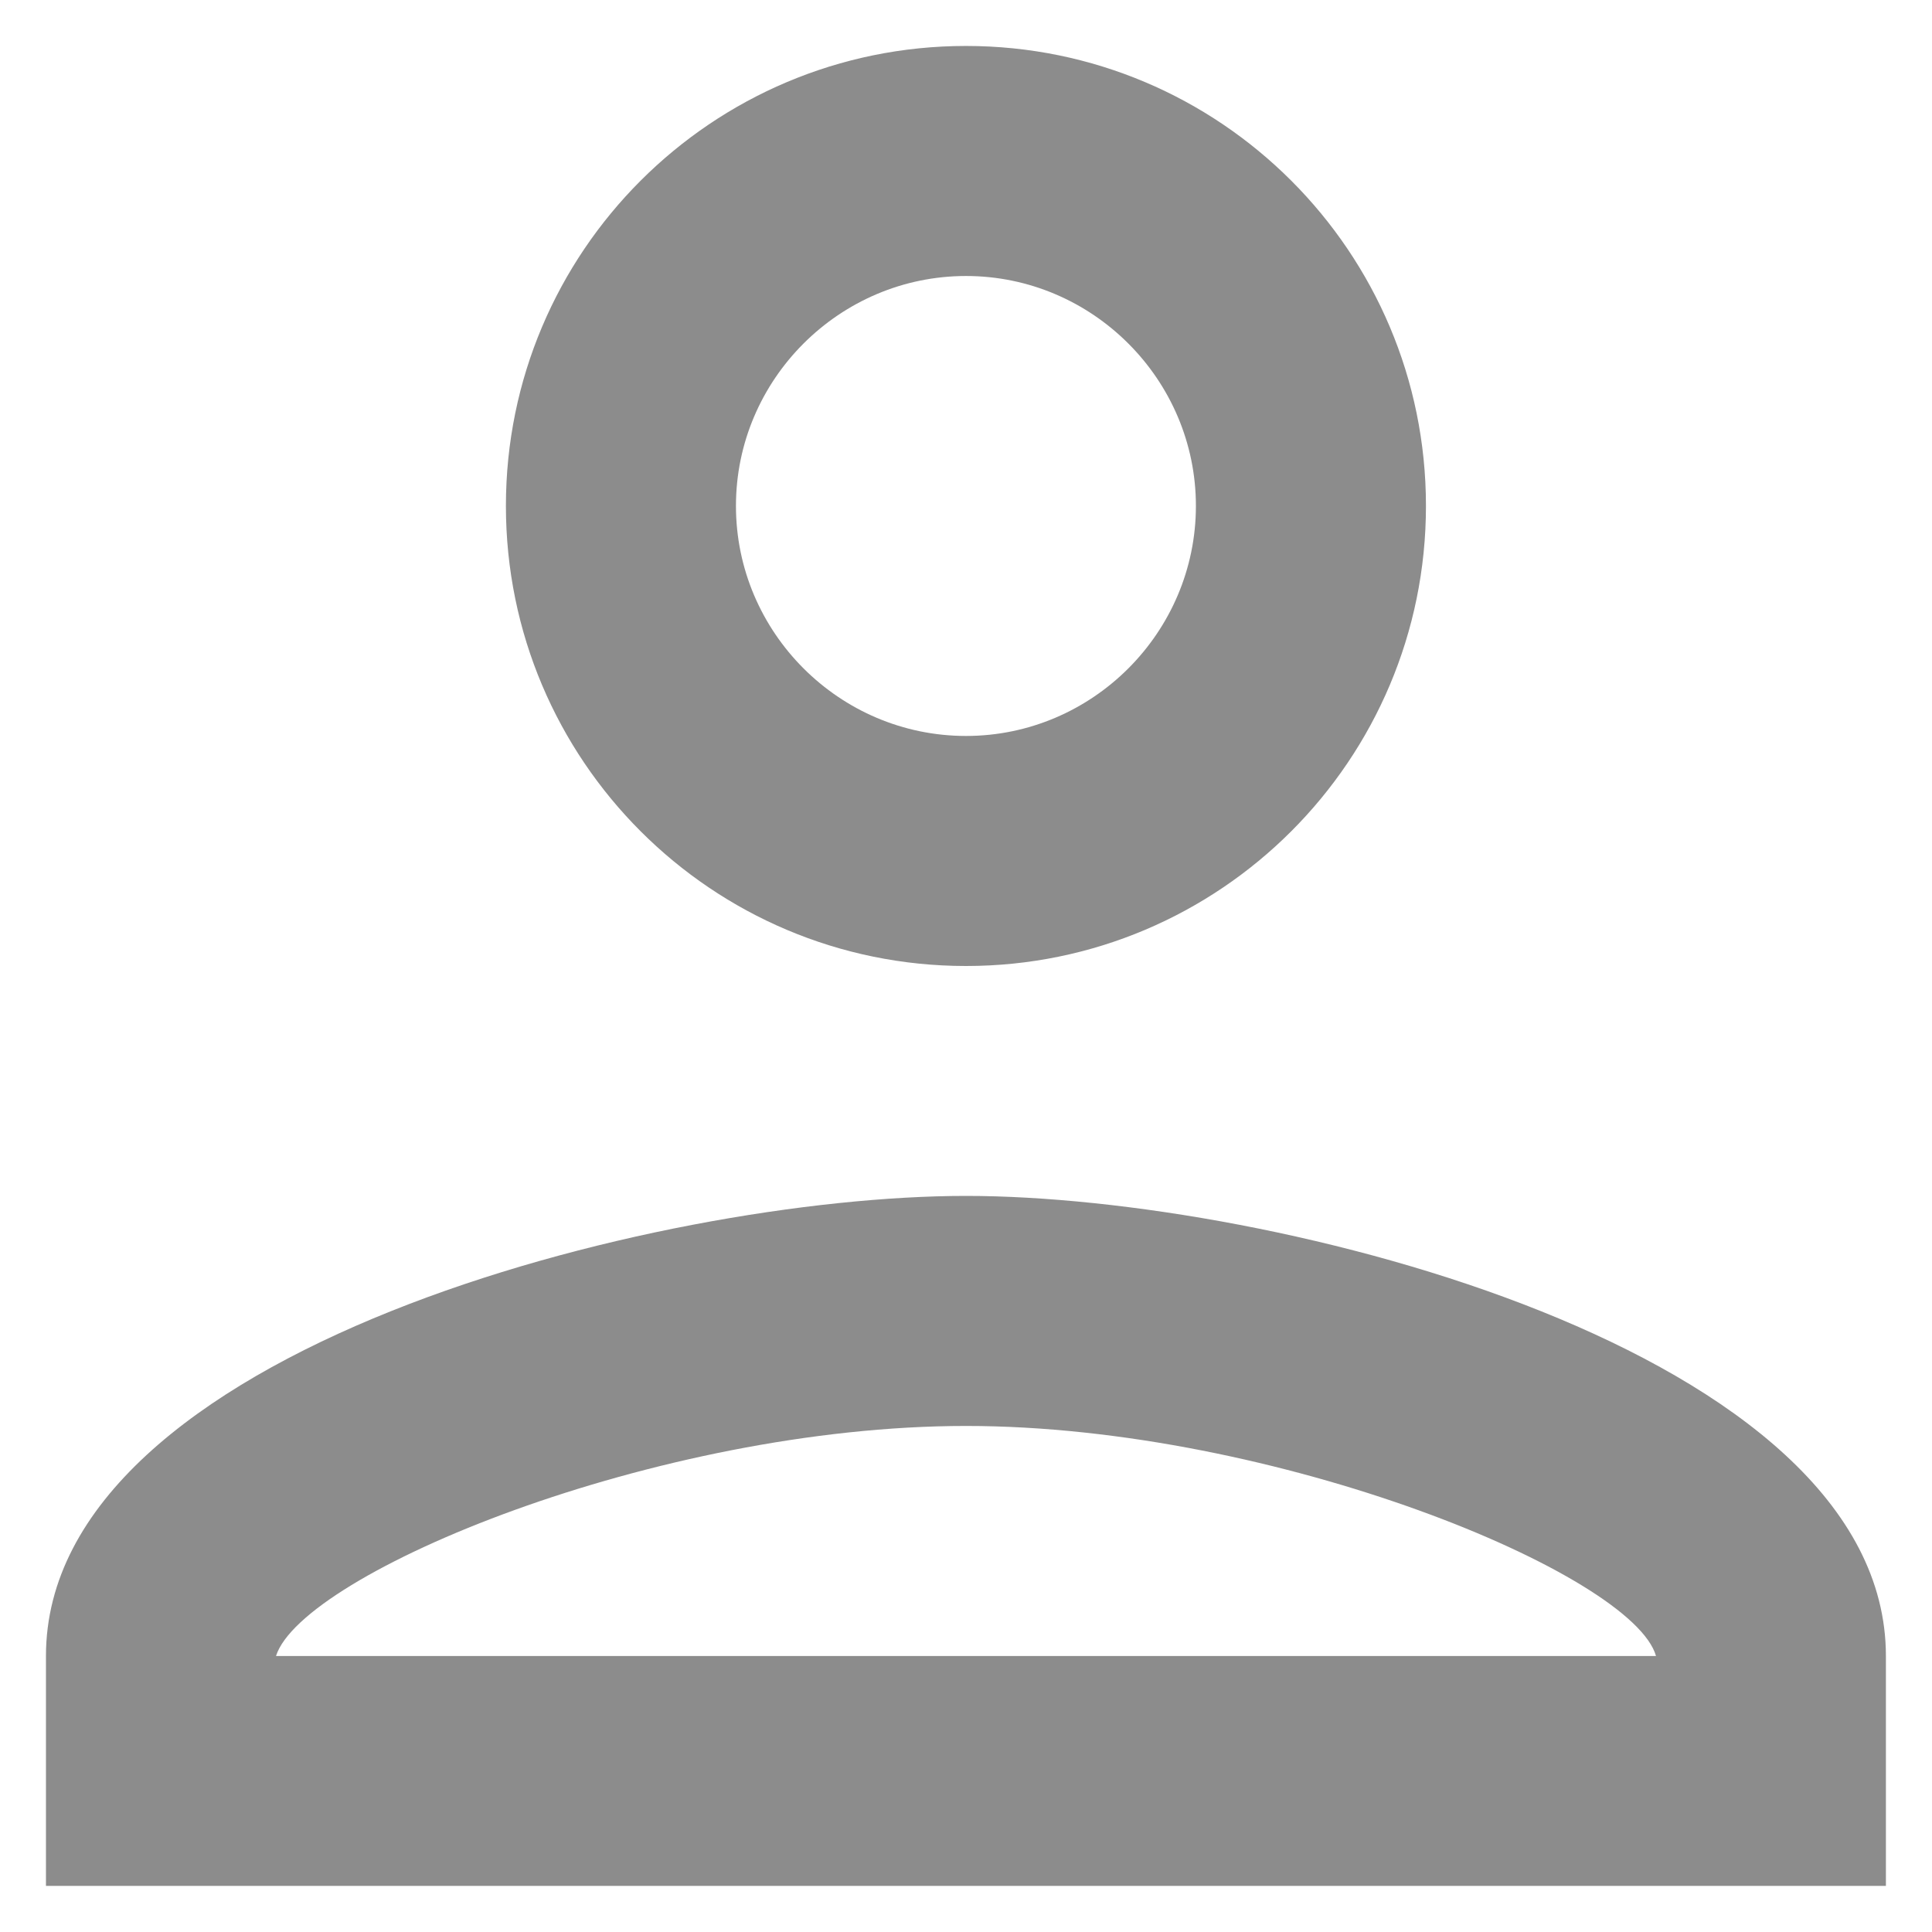 <svg width="14" height="14" viewBox="0 0 14 14" fill="none" xmlns="http://www.w3.org/2000/svg">
<path d="M7 2C7.916 2 8.666 2.75 8.666 3.666C8.666 4.583 7.916 5.333 7 5.333C6.083 5.333 5.333 4.583 5.333 3.666C5.333 2.75 6.083 2 7 2ZM7 10.333C9.25 10.333 11.833 11.408 12 12H2C2.191 11.4 4.758 10.333 7 10.333ZM7 0.333C5.158 0.333 3.666 1.825 3.666 3.666C3.666 5.508 5.158 7 7 7C8.841 7 10.333 5.508 10.333 3.666C10.333 1.825 8.841 0.333 7 0.333ZM7 8.666C4.775 8.666 0.333 9.783 0.333 12V13.666H13.666V12C13.666 9.783 9.225 8.666 7 8.666Z" fill="#8C8C8C"/>
</svg>
